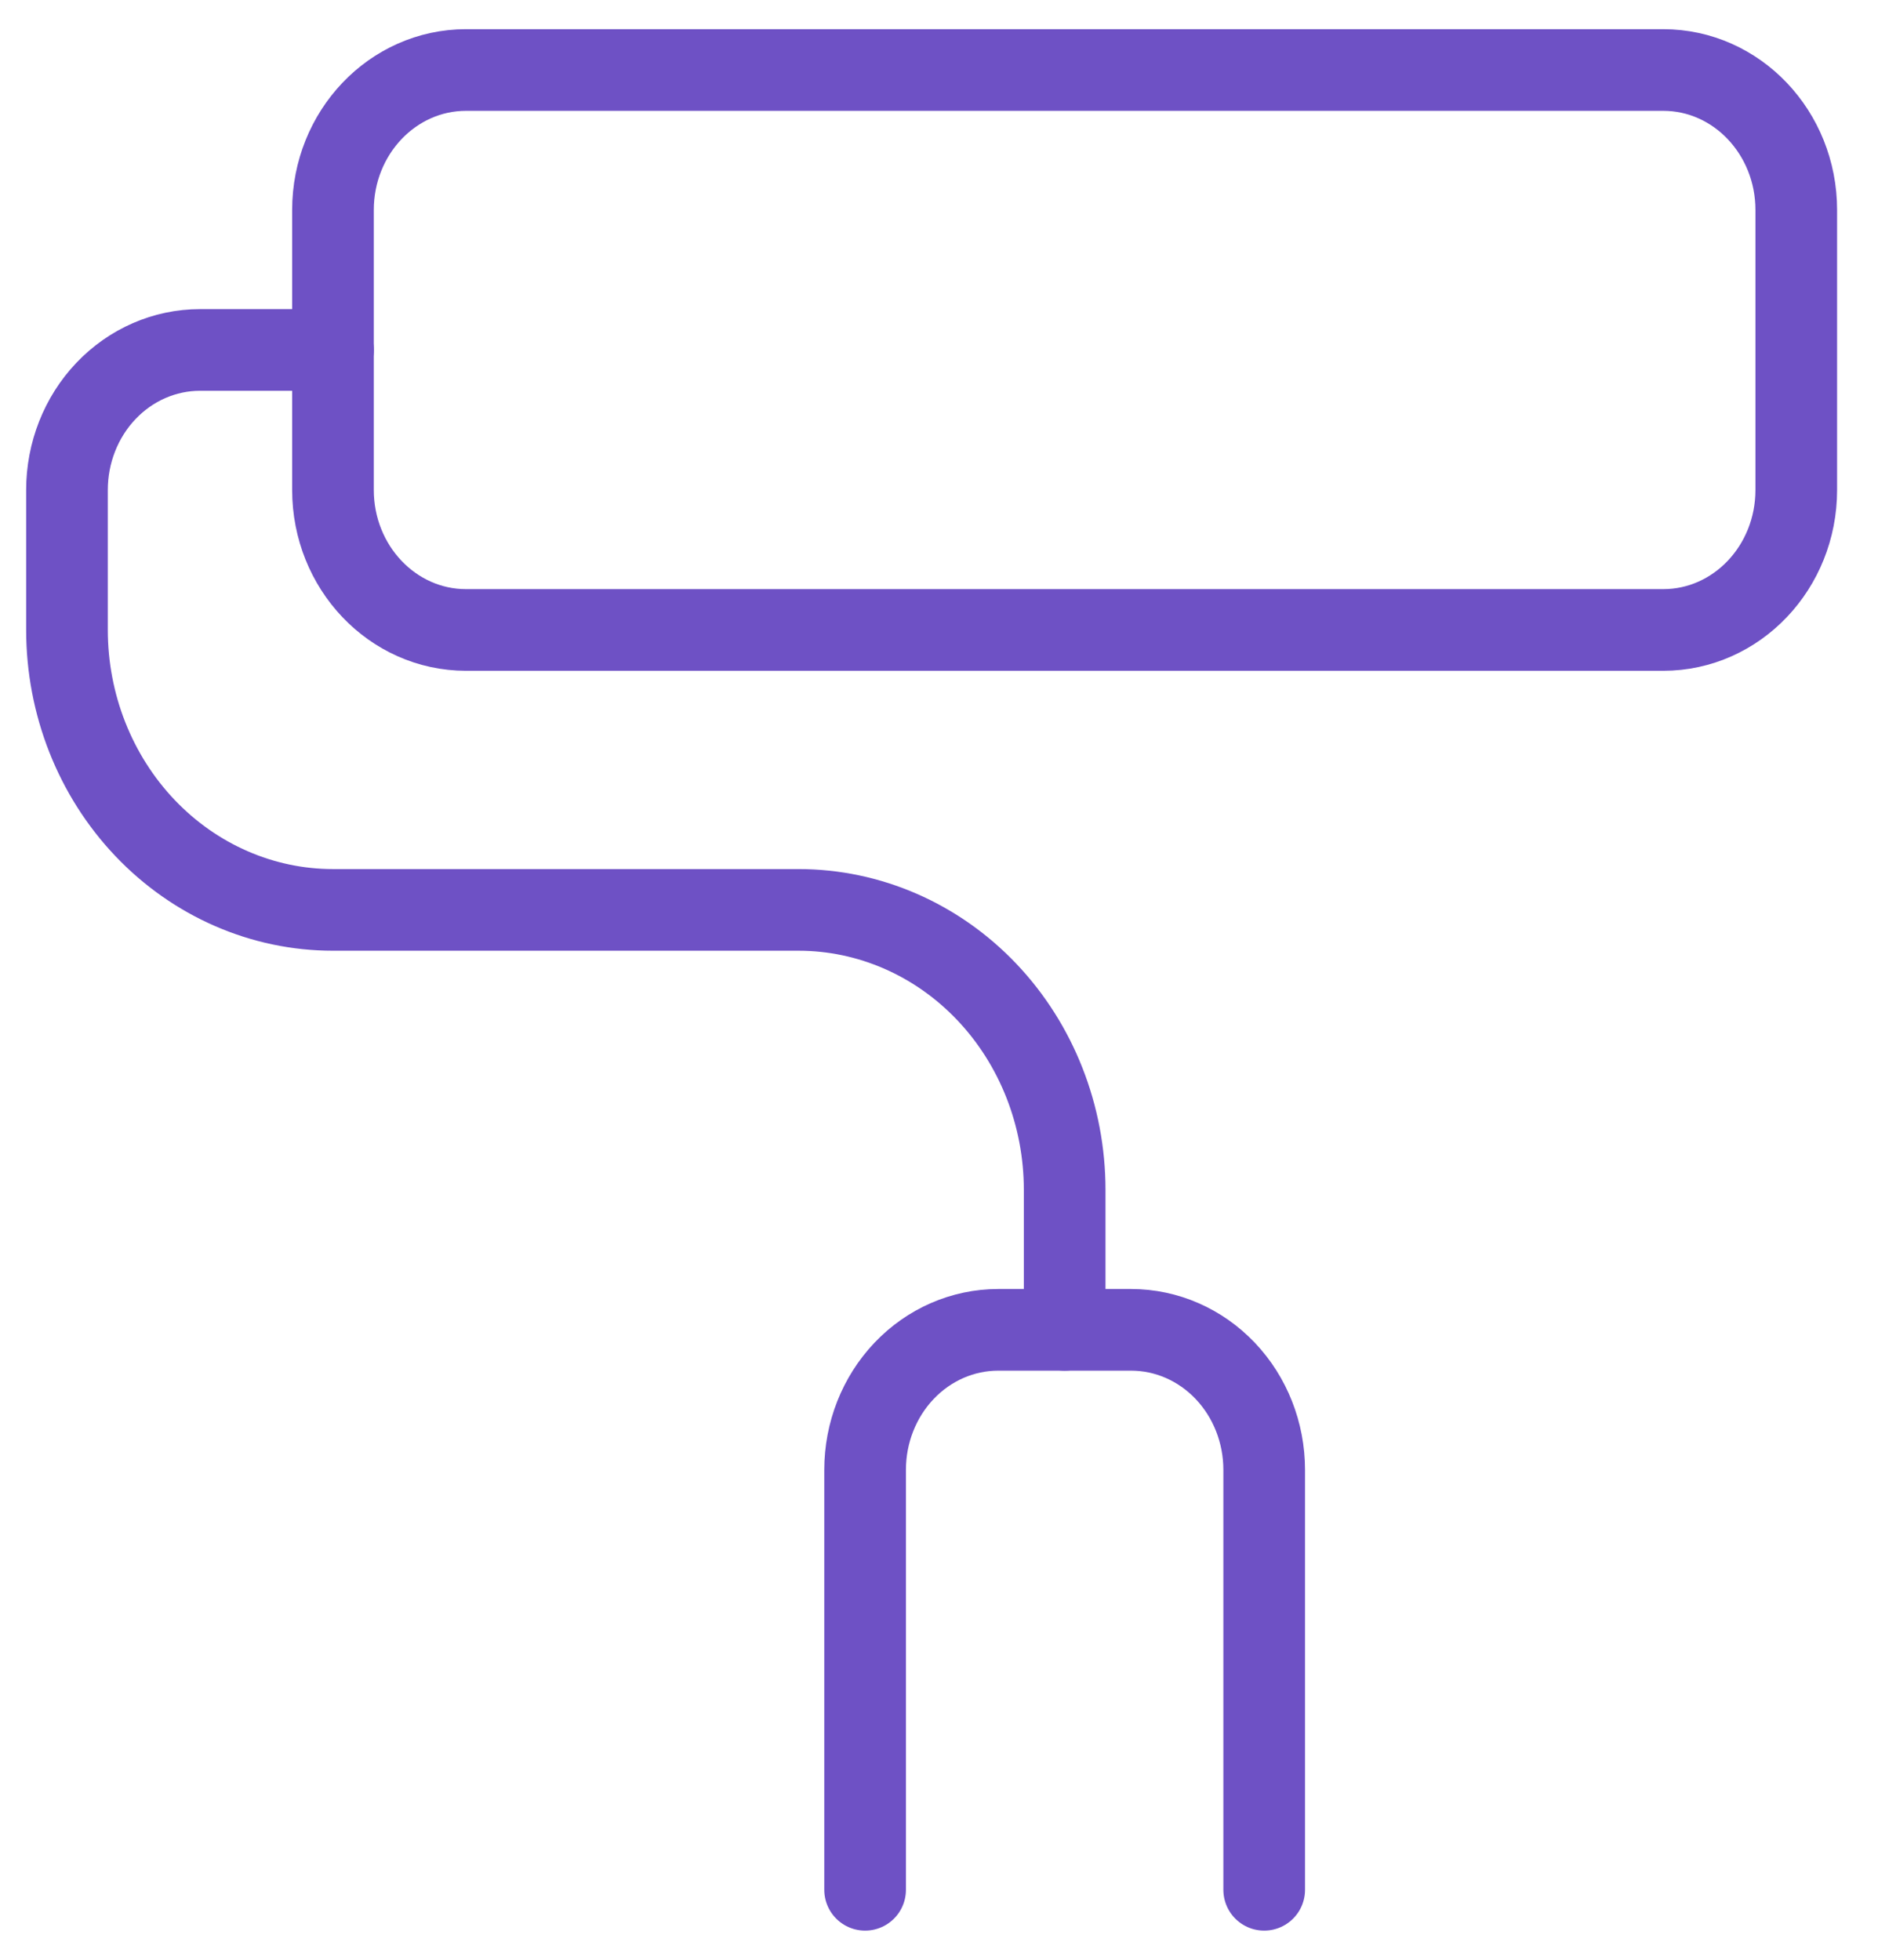<svg xmlns="http://www.w3.org/2000/svg" width="69" height="72" viewBox="0 0 69 72" fill="none">
    <path
        d="M61.109 2.572H17.122C14.423 2.572 12.234 4.875 12.234 7.715V18.001C12.234 20.841 14.423 23.144 17.122 23.144H61.109C63.809 23.144 65.997 20.841 65.997 18.001V7.715C65.997 4.875 63.809 2.572 61.109 2.572Z"
        stroke="#6E51C5" stroke-width="3" stroke-linecap="round" stroke-linejoin="round"
        vector-effect="non-scaling-stroke" />
    <path
        d="M39.117 48.857V43.715C39.117 40.987 38.087 38.37 36.254 36.441C34.421 34.513 31.935 33.429 29.342 33.429H12.236C9.643 33.429 7.157 32.345 5.324 30.416C3.491 28.487 2.461 25.871 2.461 23.143V18C2.461 16.636 2.976 15.328 3.892 14.364C4.809 13.399 6.052 12.857 7.348 12.857H12.236"
        stroke="#6E51C5" stroke-width="3" stroke-linecap="round" stroke-linejoin="round"
        vector-effect="non-scaling-stroke" />
    <path
        d="M31.785 69.429V54C31.785 52.636 32.3 51.328 33.217 50.364C34.133 49.399 35.376 48.857 36.673 48.857H41.56C42.856 48.857 44.099 49.399 45.016 50.364C45.933 51.328 46.448 52.636 46.448 54V69.429"
        stroke="#6E51C5" stroke-width="3" stroke-linecap="round" stroke-linejoin="round"
        vector-effect="non-scaling-stroke" />
</svg>